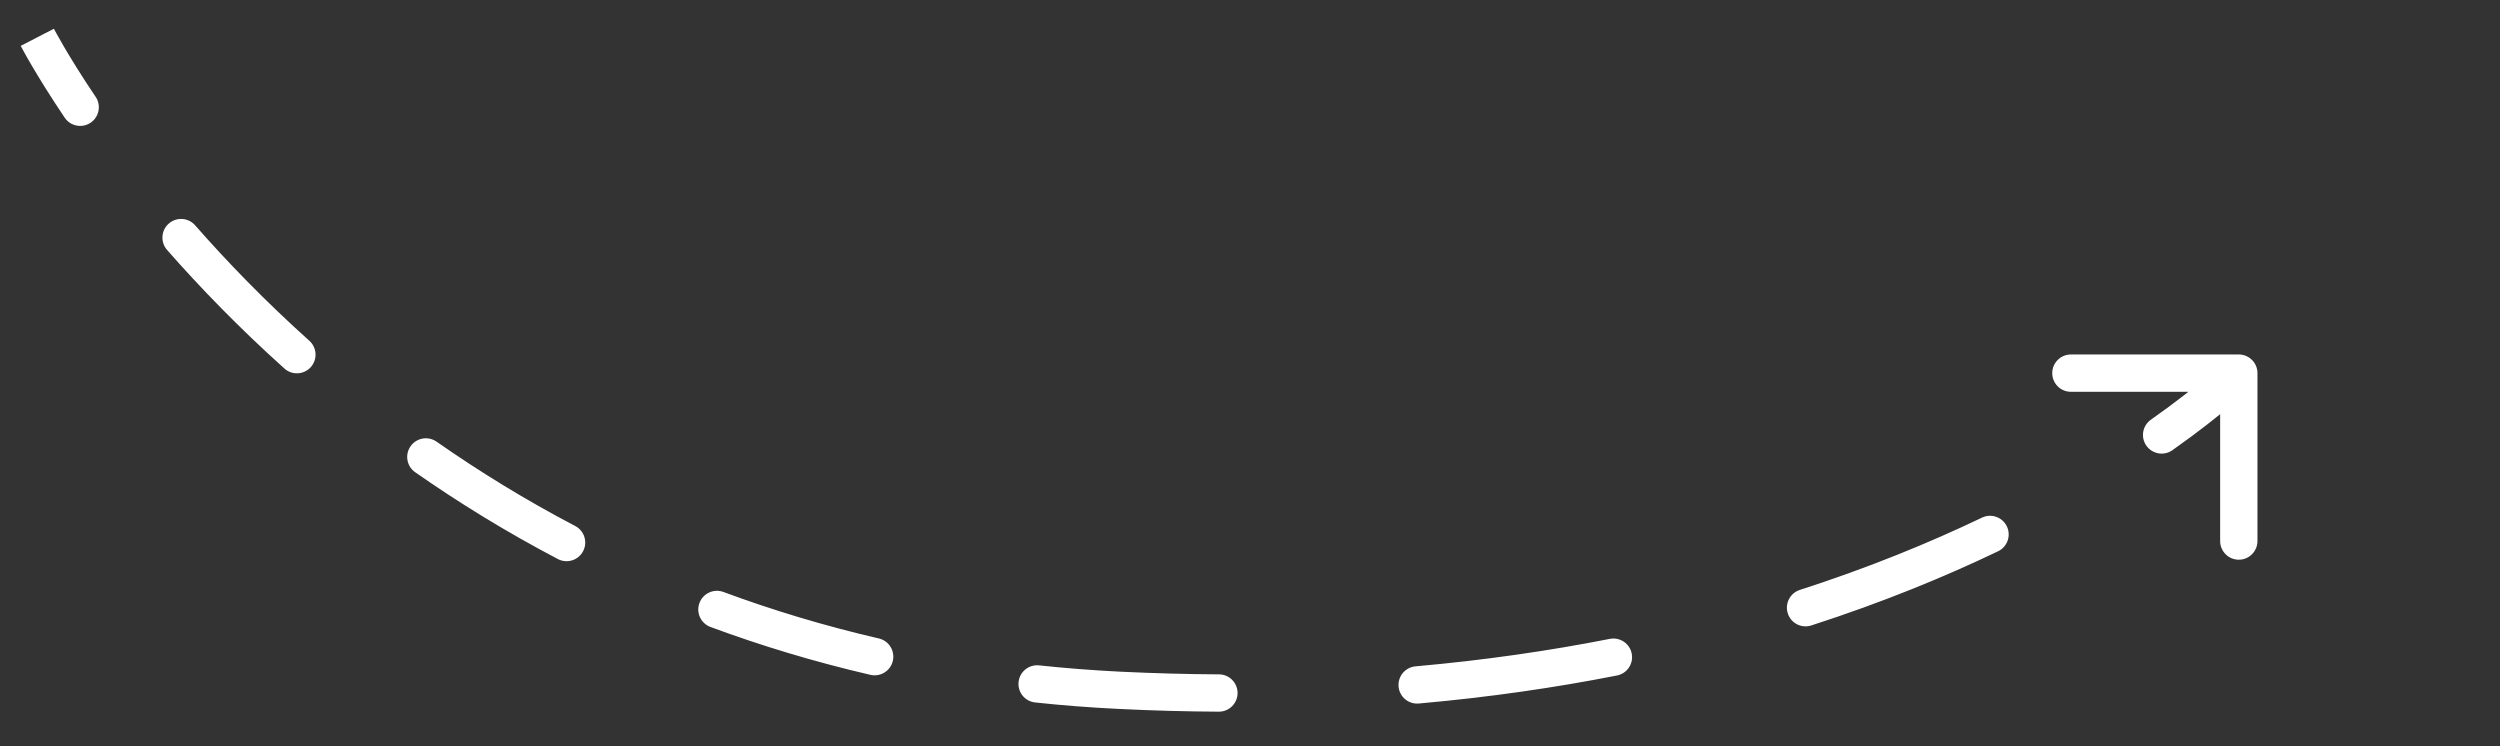 <svg width="67" height="20" viewBox="0 0 67 20" fill="none" xmlns="http://www.w3.org/2000/svg">
<rect x="0" y="0" width="67" height="20" fill="#333333" stroke="none"/>
<path d="M60.25 10C60.25 9.862 60.138 9.75 60 9.75H57.75C57.612 9.75 57.5 9.862 57.5 10C57.5 10.138 57.612 10.25 57.75 10.25H59.75V12.25C59.75 12.388 59.862 12.5 60 12.5C60.138 12.5 60.25 12.388 60.25 12.25V10ZM1.942 3.014C2.019 3.129 2.174 3.159 2.289 3.082C2.403 3.005 2.433 2.849 2.356 2.735L1.942 3.014ZM5.041 6.203C4.95 6.099 4.792 6.089 4.688 6.18C4.584 6.271 4.574 6.429 4.665 6.533L5.041 6.203ZM7.79 9.691C7.893 9.783 8.051 9.775 8.143 9.672C8.235 9.569 8.226 9.411 8.124 9.319L7.79 9.691ZM11.556 12.041C11.443 11.963 11.287 11.99 11.208 12.103C11.129 12.217 11.156 12.373 11.27 12.451L11.556 12.041ZM15.068 14.762C15.19 14.826 15.341 14.779 15.405 14.656C15.47 14.534 15.422 14.383 15.3 14.319L15.068 14.762ZM19.301 16.1C19.172 16.052 19.028 16.118 18.98 16.247C18.932 16.377 18.998 16.52 19.127 16.569L19.301 16.1ZM23.385 17.842C23.519 17.873 23.653 17.79 23.684 17.655C23.716 17.52 23.632 17.386 23.497 17.355L23.385 17.842ZM27.821 18.081C27.684 18.066 27.561 18.165 27.546 18.303C27.532 18.44 27.631 18.563 27.768 18.578L27.821 18.081ZM32.665 18.823C32.803 18.824 32.916 18.712 32.917 18.574C32.917 18.436 32.806 18.324 32.668 18.323L32.665 18.823ZM37.958 18.107C37.82 18.12 37.719 18.241 37.731 18.378C37.743 18.516 37.864 18.618 38.002 18.605L37.958 18.107ZM43.288 17.858C43.423 17.831 43.511 17.7 43.485 17.565C43.458 17.429 43.327 17.341 43.191 17.367L43.288 17.858ZM48.312 16.048C48.181 16.091 48.109 16.232 48.151 16.363C48.194 16.495 48.334 16.567 48.466 16.524L48.312 16.048ZM53.441 14.549C53.565 14.489 53.618 14.34 53.558 14.215C53.499 14.091 53.349 14.038 53.225 14.098L53.441 14.549ZM57.788 11.452C57.675 11.532 57.648 11.688 57.727 11.801C57.807 11.914 57.963 11.941 58.075 11.861L57.788 11.452ZM1 1C0.778 1.114 0.778 1.115 0.778 1.115C0.778 1.115 0.778 1.115 0.778 1.115C0.778 1.115 0.778 1.115 0.778 1.115C0.778 1.115 0.778 1.115 0.778 1.115C0.778 1.116 0.779 1.116 0.779 1.117C0.78 1.119 0.781 1.121 0.783 1.124C0.786 1.13 0.791 1.139 0.797 1.151C0.809 1.174 0.827 1.207 0.851 1.251C0.899 1.339 0.971 1.467 1.067 1.632C1.26 1.96 1.55 2.434 1.942 3.014L2.356 2.735C1.971 2.164 1.687 1.699 1.499 1.379C1.405 1.219 1.335 1.094 1.289 1.011C1.267 0.969 1.249 0.937 1.238 0.916C1.233 0.905 1.229 0.898 1.226 0.893C1.225 0.89 1.224 0.888 1.223 0.887C1.223 0.886 1.222 0.886 1.222 0.886C1.222 0.886 1.222 0.885 1.222 0.885C1.222 0.885 1.222 0.885 1.222 0.885C1.222 0.885 1.222 0.885 1.222 0.885C1.222 0.885 1.222 0.886 1 1ZM4.665 6.533C5.547 7.537 6.586 8.611 7.79 9.691L8.124 9.319C6.936 8.254 5.911 7.194 5.041 6.203L4.665 6.533ZM11.27 12.451C12.431 13.262 13.696 14.042 15.068 14.762L15.3 14.319C13.948 13.61 12.701 12.841 11.556 12.041L11.27 12.451ZM19.127 16.569C20.466 17.064 21.885 17.495 23.385 17.842L23.497 17.355C22.018 17.013 20.62 16.588 19.301 16.1L19.127 16.569ZM27.768 18.578C28.492 18.655 29.232 18.713 29.988 18.75L30.012 18.25C29.266 18.214 28.536 18.157 27.821 18.081L27.768 18.578ZM29.988 18.75C30.902 18.794 31.794 18.818 32.665 18.823L32.668 18.323C31.804 18.318 30.919 18.294 30.012 18.25L29.988 18.75ZM38.002 18.605C39.889 18.438 41.65 18.18 43.288 17.858L43.191 17.367C41.57 17.686 39.827 17.941 37.958 18.107L38.002 18.605ZM48.466 16.524C50.359 15.913 52.016 15.232 53.441 14.549L53.225 14.098C51.819 14.771 50.183 15.444 48.312 16.048L48.466 16.524ZM58.075 11.861C58.776 11.368 59.299 10.949 59.648 10.652C59.823 10.504 59.954 10.386 60.042 10.305C60.086 10.264 60.119 10.233 60.141 10.211C60.153 10.2 60.161 10.192 60.167 10.186C60.17 10.183 60.172 10.181 60.174 10.18C60.175 10.179 60.175 10.178 60.176 10.178C60.176 10.178 60.176 10.177 60.176 10.177C60.176 10.177 60.177 10.177 60.177 10.177C60.177 10.177 60.177 10.177 60.177 10.177C60.177 10.177 60.177 10.177 60 10C59.823 9.823 59.823 9.823 59.823 9.823C59.823 9.823 59.823 9.823 59.823 9.823C59.823 9.823 59.823 9.823 59.823 9.823C59.823 9.823 59.823 9.823 59.823 9.823C59.823 9.823 59.823 9.824 59.822 9.824C59.821 9.825 59.819 9.827 59.817 9.829C59.812 9.834 59.805 9.841 59.795 9.851C59.775 9.87 59.744 9.9 59.702 9.938C59.619 10.015 59.494 10.128 59.325 10.272C58.986 10.559 58.475 10.969 57.788 11.452L58.075 11.861ZM60.5 10C60.5 9.724 60.276 9.5 60 9.5H55.5C55.224 9.5 55 9.724 55 10C55 10.276 55.224 10.5 55.5 10.5H59.5V14.5C59.5 14.776 59.724 15 60 15C60.276 15 60.5 14.776 60.5 14.5V10ZM1.734 3.154C1.889 3.383 2.199 3.443 2.428 3.289C2.657 3.135 2.718 2.824 2.563 2.595L1.734 3.154ZM5.229 6.038C5.047 5.83 4.731 5.81 4.523 5.992C4.316 6.174 4.295 6.49 4.477 6.698L5.229 6.038ZM7.623 9.877C7.828 10.062 8.144 10.044 8.329 9.839C8.513 9.633 8.496 9.317 8.291 9.133L7.623 9.877ZM11.699 11.836C11.472 11.678 11.161 11.734 11.003 11.96C10.845 12.187 10.9 12.498 11.127 12.656L11.699 11.836ZM14.952 14.983C15.196 15.111 15.499 15.017 15.627 14.772C15.755 14.528 15.661 14.226 15.416 14.097L14.952 14.983ZM19.388 15.865C19.129 15.769 18.841 15.902 18.745 16.16C18.649 16.419 18.782 16.707 19.041 16.803L19.388 15.865ZM23.328 18.086C23.597 18.148 23.866 17.98 23.928 17.711C23.99 17.442 23.823 17.174 23.554 17.111L23.328 18.086ZM27.848 17.832C27.573 17.803 27.327 18.002 27.298 18.276C27.268 18.551 27.467 18.797 27.742 18.826L27.848 17.832ZM32.664 19.073C32.94 19.074 33.165 18.852 33.167 18.576C33.168 18.299 32.946 18.074 32.669 18.073L32.664 19.073ZM37.936 17.858C37.66 17.883 37.457 18.126 37.482 18.401C37.506 18.676 37.749 18.879 38.024 18.854L37.936 17.858ZM43.336 18.103C43.607 18.05 43.783 17.787 43.73 17.516C43.677 17.245 43.414 17.069 43.143 17.122L43.336 18.103ZM48.235 15.81C47.973 15.895 47.828 16.177 47.913 16.44C47.998 16.703 48.28 16.847 48.543 16.762L48.235 15.81ZM53.549 14.774C53.798 14.655 53.903 14.356 53.784 14.107C53.664 13.858 53.366 13.753 53.117 13.873L53.549 14.774ZM57.644 11.248C57.418 11.407 57.364 11.719 57.523 11.944C57.682 12.17 57.993 12.225 58.219 12.066L57.644 11.248ZM1 1C0.556 1.229 0.556 1.229 0.556 1.229C0.556 1.229 0.556 1.229 0.556 1.229C0.556 1.229 0.556 1.229 0.556 1.229C0.556 1.23 0.556 1.23 0.556 1.23C0.556 1.231 0.557 1.232 0.557 1.232C0.558 1.234 0.56 1.237 0.561 1.24C0.565 1.247 0.57 1.256 0.576 1.268C0.589 1.292 0.607 1.327 0.632 1.371C0.681 1.461 0.754 1.591 0.852 1.758C1.047 2.091 1.34 2.569 1.734 3.154L2.563 2.595C2.181 2.029 1.9 1.569 1.715 1.253C1.622 1.094 1.554 0.972 1.509 0.89C1.486 0.85 1.47 0.819 1.459 0.799C1.454 0.789 1.45 0.781 1.447 0.777C1.446 0.774 1.445 0.773 1.445 0.772C1.445 0.771 1.444 0.771 1.444 0.771C1.444 0.771 1.444 0.771 1.444 0.771C1.444 0.771 1.444 0.771 1.444 0.771C1.444 0.771 1.444 0.771 1.444 0.771C1.444 0.771 1.444 0.771 1 1ZM4.477 6.698C5.365 7.709 6.411 8.79 7.623 9.877L8.291 9.133C7.111 8.075 6.093 7.022 5.229 6.038L4.477 6.698ZM11.127 12.656C12.296 13.473 13.57 14.258 14.952 14.983L15.416 14.097C14.074 13.394 12.836 12.63 11.699 11.836L11.127 12.656ZM19.041 16.803C20.389 17.302 21.818 17.736 23.328 18.086L23.554 17.111C22.085 16.771 20.698 16.35 19.388 15.865L19.041 16.803ZM27.742 18.826C28.47 18.904 29.215 18.962 29.976 18.999L30.024 18.001C29.283 17.964 28.557 17.908 27.848 17.832L27.742 18.826ZM29.976 18.999C30.893 19.044 31.789 19.068 32.664 19.073L32.669 18.073C31.809 18.068 30.928 18.045 30.024 18.001L29.976 18.999ZM38.024 18.854C39.919 18.686 41.69 18.427 43.336 18.103L43.143 17.122C41.531 17.439 39.796 17.693 37.936 17.858L38.024 18.854ZM48.543 16.762C50.447 16.147 52.114 15.462 53.549 14.774L53.117 13.873C51.721 14.541 50.095 15.21 48.235 15.81L48.543 16.762ZM58.219 12.066C58.927 11.568 59.456 11.144 59.81 10.843C59.988 10.692 60.121 10.572 60.212 10.489C60.257 10.447 60.291 10.414 60.315 10.391C60.327 10.38 60.336 10.371 60.342 10.365C60.345 10.362 60.348 10.359 60.35 10.357C60.351 10.356 60.352 10.355 60.352 10.355C60.352 10.355 60.353 10.354 60.353 10.354C60.353 10.354 60.353 10.354 60.353 10.354C60.353 10.354 60.353 10.354 60.353 10.354C60.353 10.354 60.354 10.354 60 10C59.646 9.646 59.647 9.646 59.647 9.646C59.647 9.646 59.647 9.646 59.647 9.646C59.647 9.646 59.647 9.646 59.647 9.646C59.647 9.646 59.647 9.646 59.647 9.646C59.647 9.646 59.647 9.646 59.646 9.647C59.645 9.648 59.644 9.649 59.642 9.651C59.638 9.655 59.631 9.662 59.621 9.671C59.602 9.689 59.573 9.717 59.533 9.754C59.452 9.829 59.329 9.94 59.163 10.081C58.83 10.364 58.325 10.769 57.644 11.248L58.219 12.066Z" fill="white"/>
</svg>
